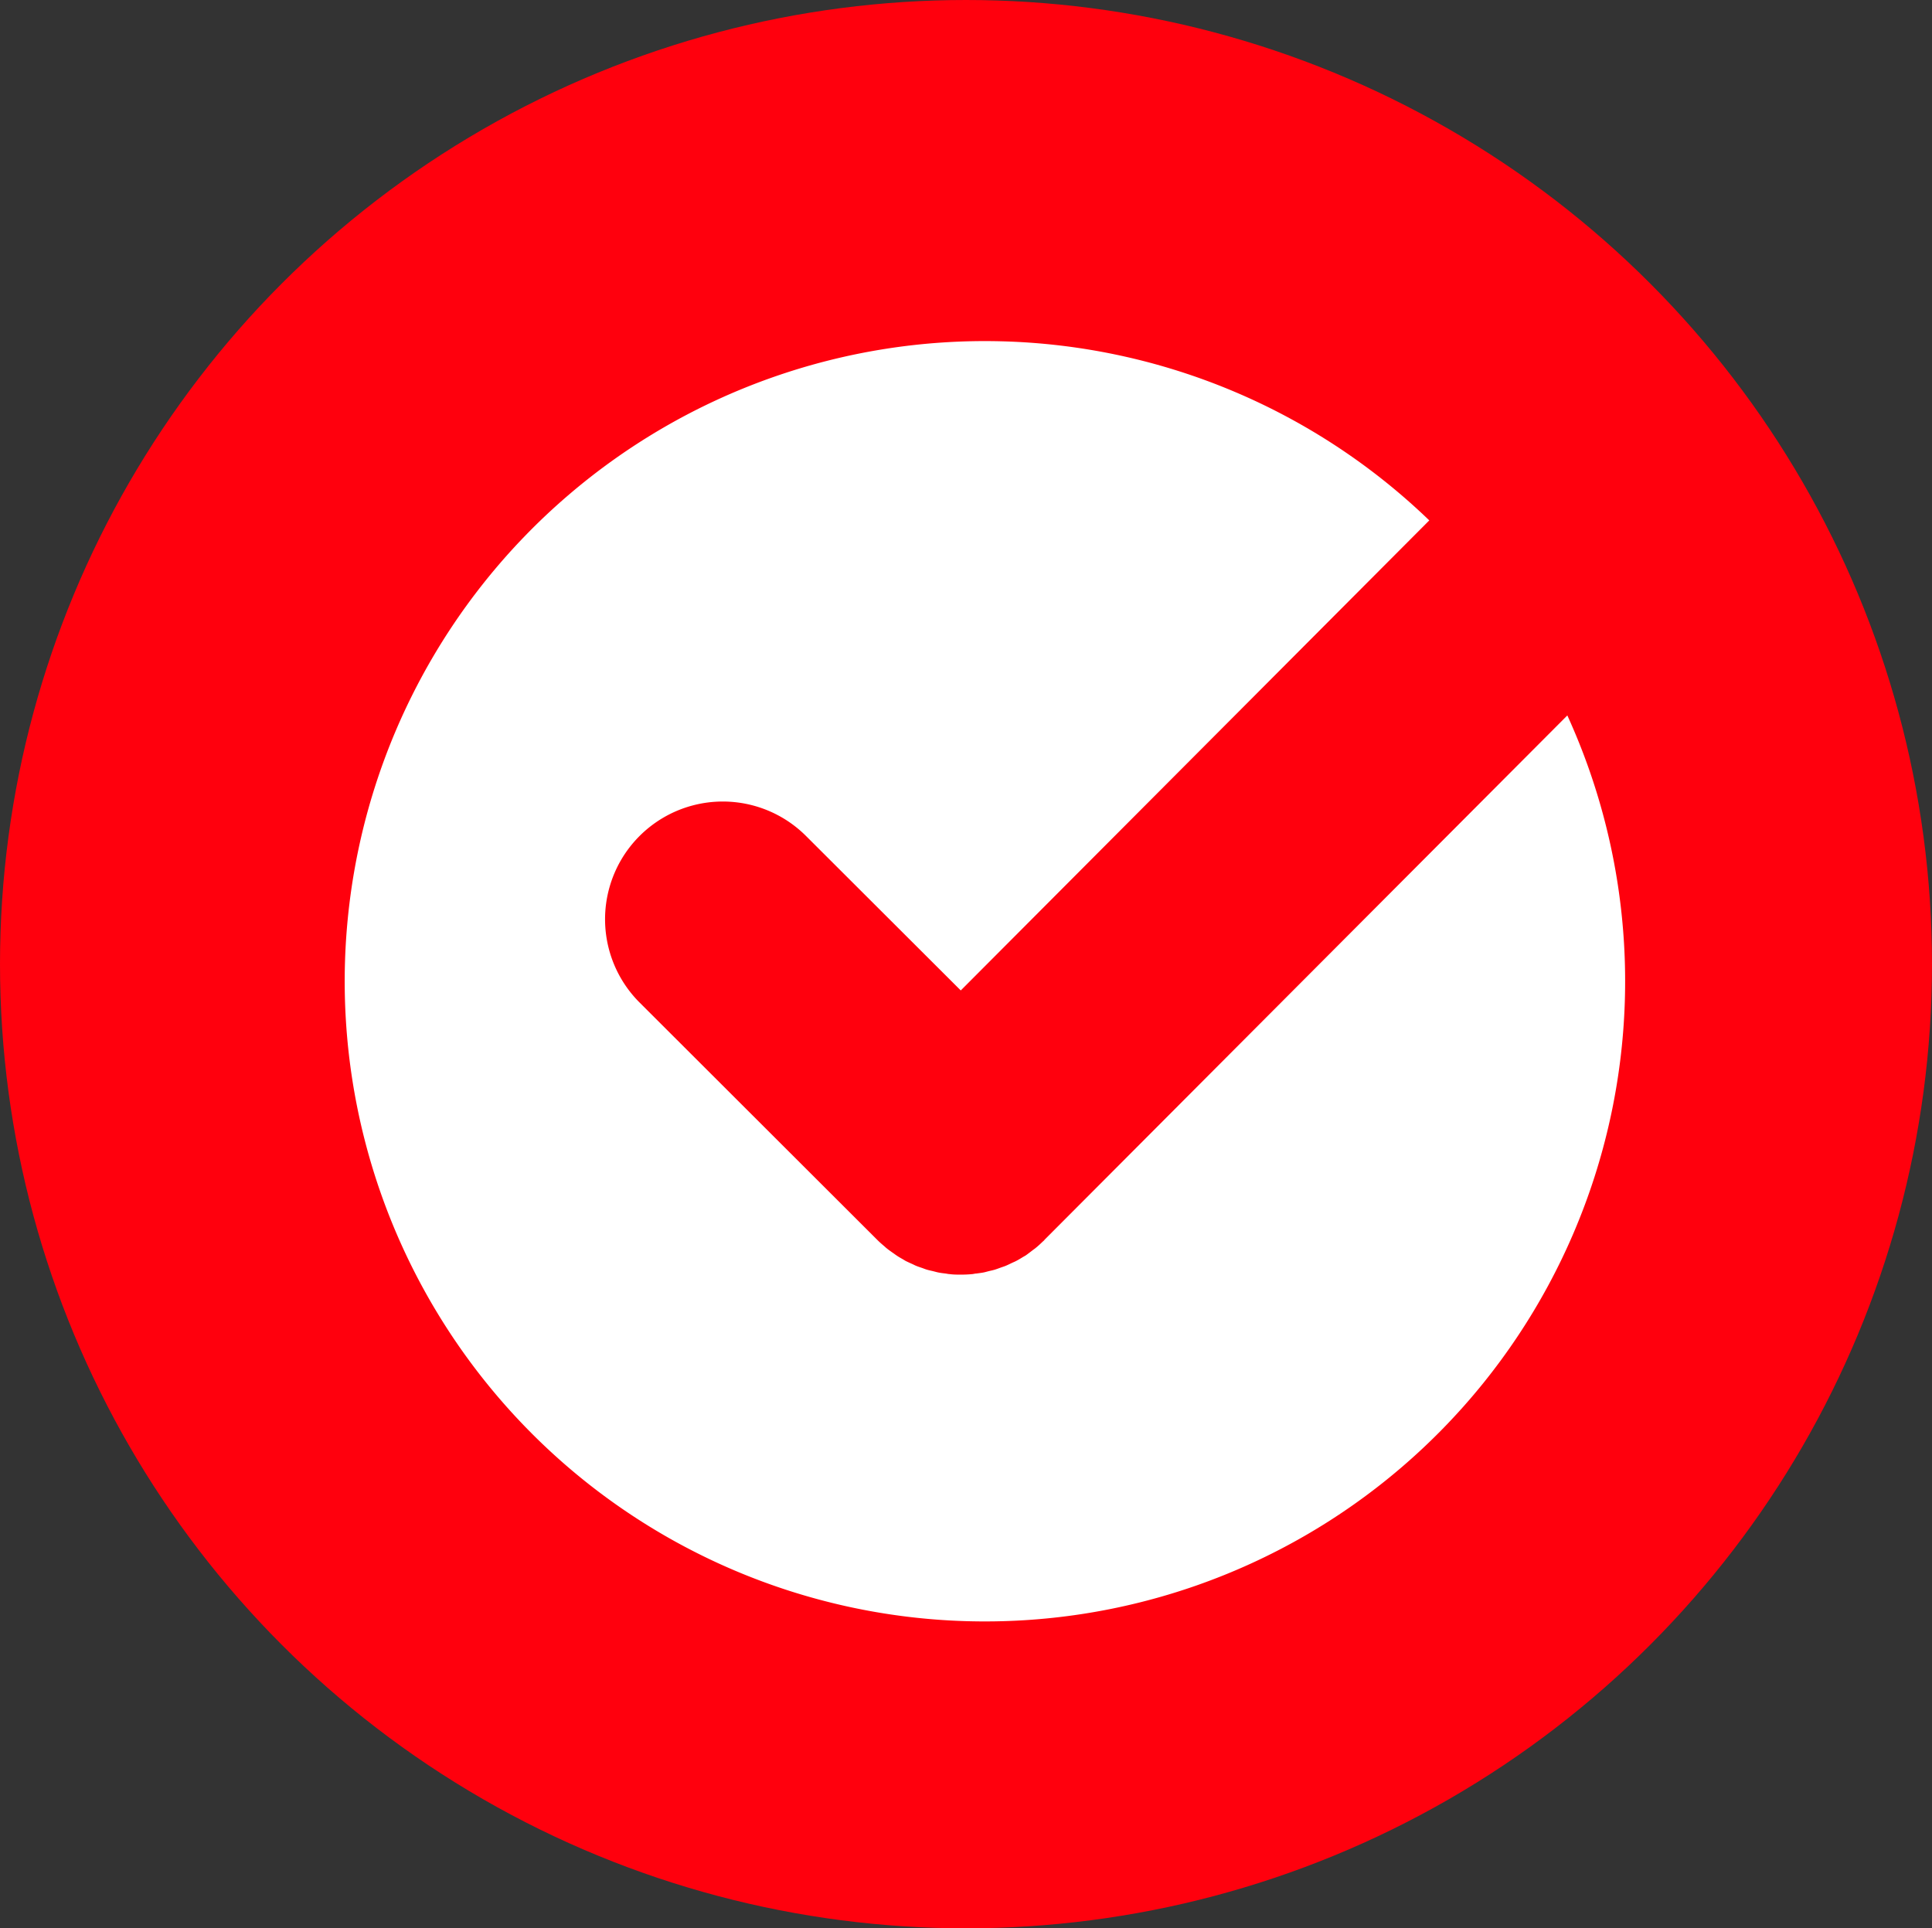 <svg xmlns="http://www.w3.org/2000/svg" width="48" height="47.912" viewBox="0 0 48 47.912">
  <rect x="0" y="0" width="48" height="47.912" fill="#333333" stroke="none"/>
  <g id="Group_625915" data-name="Group 625915" transform="translate(0 -0.828)">
    <ellipse id="Ellipse_14499" data-name="Ellipse 14499" cx="24" cy="23.956" rx="24" ry="23.956" transform="translate(0 0.828)" fill="#ff000d"/>
    <path id="Path_77743" data-name="Path 77743" d="M25.946,31.642c-.011.011-.024.022-.037.033-.06.058-.121.115-.185.166-.018.015-.038.028-.057.042-.059.046-.118.091-.179.135-.025.016-.052.03-.077.045-.057.035-.115.071-.174.1-.028.015-.056.026-.085.039-.058.028-.116.057-.175.081-.035.014-.072.025-.108.038-.053.019-.106.04-.161.056s-.089.022-.135.033-.093.026-.14.035-.119.018-.178.026c-.034,0-.068.012-.1.014-.094.009-.188.013-.281.013s-.187,0-.28-.013c-.033,0-.068-.01-.1-.014-.06-.007-.121-.014-.18-.026-.041-.008-.081-.02-.121-.03s-.1-.022-.153-.037-.079-.027-.118-.041-.1-.033-.15-.053-.068-.032-.106-.049-.1-.045-.154-.071c-.03-.015-.058-.035-.087-.051-.054-.031-.11-.062-.163-.1-.023-.015-.043-.032-.068-.048-.058-.041-.116-.081-.171-.126-.016-.012-.03-.027-.045-.04-.059-.05-.118-.1-.174-.156l0,0-5.929-5.921a2.925,2.925,0,0,1,4.141-4.132l3.854,3.847L35.51,13.758a15.906,15.906,0,1,0,3.43,4.846L25.946,31.637Z" fill="#fff"/>
  </g>
</svg>
